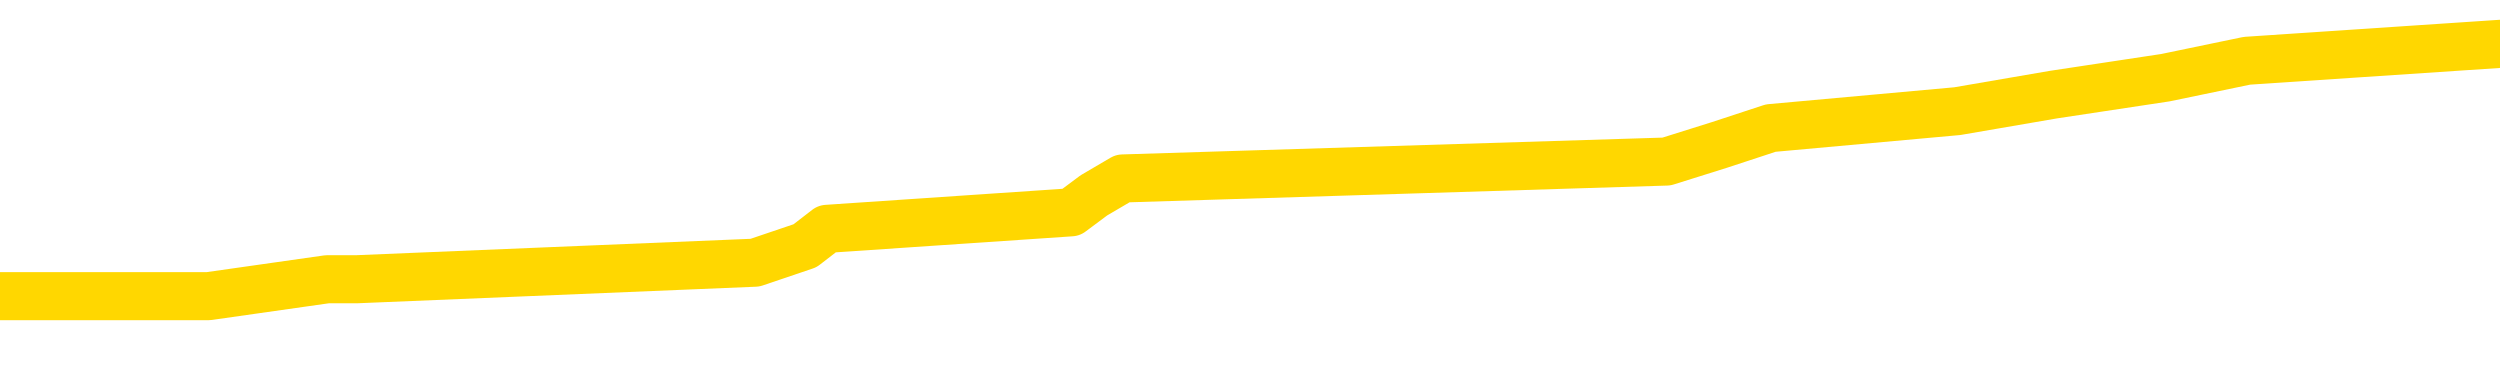 <svg xmlns="http://www.w3.org/2000/svg" version="1.1" viewBox="0 0 6500 1000">
	<path fill="none" stroke="gold" stroke-width="125" stroke-linecap="round" stroke-linejoin="round" d="M0 145001  L-1235035 145001 L-1234850 144957 L-1234360 144870 L-1234067 144826 L-1233755 144739 L-1233521 144695 L-1233468 144607 L-1233408 144520 L-1233255 144476 L-1233215 144389 L-1233082 144345 L-1232789 144302 L-1232249 144302 L-1231639 144258 L-1231591 144258 L-1230950 144214 L-1230917 144214 L-1230392 144214 L-1230259 144170 L-1229869 144083 L-1229541 143996 L-1229423 143908 L-1229212 143821 L-1228495 143821 L-1227925 143777 L-1227818 143777 L-1227644 143733 L-1227422 143646 L-1227021 143602 L-1226995 143515 L-1226067 143427 L-1225980 143340 L-1225897 143253 L-1225827 143165 L-1225530 143121 L-1225378 143034 L-1223488 143078 L-1223387 143078 L-1223125 143078 L-1222831 143121 L-1222690 143034 L-1222441 143034 L-1222405 142990 L-1222247 142947 L-1221783 142859 L-1221530 142815 L-1221318 142728 L-1221067 142684 L-1220718 142641 L-1219791 142553 L-1219697 142466 L-1219286 142422 L-1218115 142335 L-1216926 142291 L-1216834 142204 L-1216806 142116 L-1216540 142029 L-1216241 141941 L-1216113 141854 L-1216075 141767 L-1215261 141767 L-1214877 141810 L-1213816 141854 L-1213755 141854 L-1213490 142728 L-1213019 143559 L-1212826 144389 L-1212562 145219 L-1212226 145176 L-1212090 145132 L-1211635 145088 L-1210891 145045 L-1210874 145001 L-1210709 144913 L-1210640 144913 L-1210124 144870 L-1209096 144870 L-1208899 144826 L-1208411 144782 L-1208049 144739 L-1207640 144739 L-1207255 144782 L-1205551 144782 L-1205453 144782 L-1205381 144782 L-1205320 144782 L-1205136 144739 L-1204799 144739 L-1204159 144695 L-1204082 144651 L-1204020 144651 L-1203834 144607 L-1203754 144607 L-1203577 144564 L-1203558 144520 L-1203328 144520 L-1202940 144476 L-1202051 144476 L-1202012 144433 L-1201924 144389 L-1201896 144302 L-1200888 144258 L-1200738 144170 L-1200714 144127 L-1200581 144083 L-1200542 144039 L-1199283 143996 L-1199225 143996 L-1198686 143952 L-1198633 143952 L-1198586 143952 L-1198191 143908 L-1198052 143864 L-1197852 143821 L-1197705 143821 L-1197541 143821 L-1197264 143864 L-1196905 143864 L-1196353 143821 L-1195708 143777 L-1195449 143690 L-1195295 143646 L-1194894 143602 L-1194854 143559 L-1194734 143515 L-1194672 143559 L-1194658 143559 L-1194564 143559 L-1194271 143515 L-1194120 143340 L-1193789 143253 L-1193711 143165 L-1193636 143121 L-1193409 142990 L-1193343 142903 L-1193115 142815 L-1193062 142728 L-1192898 142684 L-1191892 142641 L-1191709 142597 L-1191158 142553 L-1190765 142466 L-1190367 142422 L-1189517 142335 L-1189439 142291 L-1188860 142247 L-1188418 142247 L-1188177 142204 L-1188020 142204 L-1187619 142116 L-1187599 142116 L-1187154 142072 L-1186748 142029 L-1186613 141941 L-1186437 141854 L-1186301 141767 L-1186051 141679 L-1185051 141635 L-1184969 141592 L-1184833 141548 L-1184795 141504 L-1183905 141461 L-1183689 141417 L-1183246 141373 L-1183128 141329 L-1183072 141286 L-1182395 141286 L-1182295 141242 L-1182266 141242 L-1180924 141198 L-1180519 141155 L-1180479 141111 L-1179551 141067 L-1179453 141024 L-1179320 140980 L-1178915 140936 L-1178889 140892 L-1178796 140849 L-1178580 140805 L-1178169 140718 L-1177015 140630 L-1176724 140543 L-1176695 140455 L-1176087 140412 L-1175837 140324 L-1175817 140281 L-1174888 140237 L-1174836 140149 L-1174714 140106 L-1174696 140018 L-1174541 139975 L-1174365 139887 L-1174229 139843 L-1174172 139800 L-1174064 139756 L-1173979 139712 L-1173746 139669 L-1173671 139625 L-1173362 139581 L-1173245 139538 L-1173075 139494 L-1172984 139450 L-1172881 139450 L-1172858 139406 L-1172781 139406 L-1172683 139319 L-1172316 139275 L-1172211 139232 L-1171708 139188 L-1171256 139144 L-1171218 139100 L-1171194 139057 L-1171153 139013 L-1171024 138969 L-1170923 138926 L-1170482 138882 L-1170200 138838 L-1169607 138795 L-1169477 138751 L-1169202 138663 L-1169050 138620 L-1168897 138576 L-1168812 138489 L-1168734 138445 L-1168548 138401 L-1168497 138401 L-1168470 138357 L-1168390 138314 L-1168367 138270 L-1168083 138183 L-1167480 138095 L-1166484 138052 L-1166186 138008 L-1165453 137964 L-1165208 137920 L-1165118 137877 L-1164541 137833 L-1163842 137789 L-1163090 137746 L-1162772 137702 L-1162389 137614 L-1162312 137571 L-1161677 137527 L-1161492 137483 L-1161404 137483 L-1161274 137483 L-1160962 137440 L-1160912 137396 L-1160770 137352 L-1160749 137309 L-1159781 137265 L-1159235 137221 L-1158757 137221 L-1158696 137221 L-1158372 137221 L-1158351 137177 L-1158289 137177 L-1158079 137134 L-1158002 137090 L-1157947 137046 L-1157925 137003 L-1157885 136959 L-1157870 136915 L-1157112 136871 L-1157096 136828 L-1156297 136784 L-1156144 136740 L-1155239 136697 L-1154733 136653 L-1154503 136565 L-1154462 136565 L-1154347 136522 L-1154170 136478 L-1153416 136522 L-1153281 136478 L-1153117 136434 L-1152799 136391 L-1152623 136303 L-1151601 136216 L-1151577 136128 L-1151326 136085 L-1151113 135997 L-1150479 135954 L-1150241 135866 L-1150209 135779 L-1150031 135691 L-1149950 135604 L-1149861 135560 L-1149796 135473 L-1149356 135385 L-1149333 135342 L-1148792 135298 L-1148536 135254 L-1148041 135211 L-1147164 135167 L-1147127 135123 L-1147074 135079 L-1147033 135036 L-1146916 134992 L-1146640 134948 L-1146432 134861 L-1146235 134774 L-1146212 134686 L-1146162 134599 L-1146122 134555 L-1146045 134511 L-1145447 134424 L-1145387 134380 L-1145283 134336 L-1145129 134293 L-1144497 134249 L-1143817 134205 L-1143514 134118 L-1143167 134074 L-1142969 134031 L-1142921 133943 L-1142601 133899 L-1141973 133856 L-1141826 133812 L-1141790 133768 L-1141732 133725 L-1141656 133637 L-1141414 133637 L-1141326 133593 L-1141232 133550 L-1140938 133506 L-1140804 133462 L-1140744 133419 L-1140707 133331 L-1140435 133331 L-1139429 133288 L-1139253 133244 L-1139202 133244 L-1138910 133200 L-1138717 133113 L-1138384 133069 L-1137878 133025 L-1137316 132938 L-1137301 132850 L-1137284 132807 L-1137184 132719 L-1137069 132632 L-1137030 132545 L-1136992 132501 L-1136927 132501 L-1136899 132457 L-1136760 132501 L-1136467 132501 L-1136417 132501 L-1136312 132501 L-1136047 132457 L-1135582 132413 L-1135438 132413 L-1135383 132326 L-1135326 132282 L-1135135 132239 L-1134770 132195 L-1134555 132195 L-1134361 132195 L-1134303 132195 L-1134244 132107 L-1134090 132064 L-1133820 132020 L-1133390 132239 L-1133375 132239 L-1133298 132195 L-1133234 132151 L-1133104 131845 L-1133081 131802 L-1132797 131758 L-1132749 131714 L-1132694 131670 L-1132232 131627 L-1132193 131627 L-1132152 131583 L-1131962 131539 L-1131482 131496 L-1130995 131452 L-1130978 131408 L-1130940 131364 L-1130684 131321 L-1130606 131233 L-1130377 131190 L-1130361 131102 L-1130066 131015 L-1129624 130971 L-1129177 130927 L-1128672 130884 L-1128518 130840 L-1128232 130796 L-1128192 130709 L-1127861 130665 L-1127639 130621 L-1127122 130534 L-1127046 130490 L-1126798 130403 L-1126604 130315 L-1126544 130272 L-1125767 130228 L-1125693 130228 L-1125463 130184 L-1125446 130184 L-1125384 130141 L-1125189 130097 L-1124725 130097 L-1124701 130053 L-1124571 130053 L-1123271 130053 L-1123254 130053 L-1123177 130010 L-1123083 130010 L-1122866 130010 L-1122714 129966 L-1122536 130010 L-1122482 130053 L-1122195 130097 L-1122155 130097 L-1121785 130097 L-1121345 130097 L-1121162 130097 L-1120841 130053 L-1120546 130053 L-1120100 129966 L-1120028 129922 L-1119566 129835 L-1119128 129791 L-1118946 129747 L-1117492 129660 L-1117360 129616 L-1116903 129529 L-1116677 129485 L-1116290 129398 L-1115774 129310 L-1114820 129223 L-1114025 129135 L-1113351 129092 L-1112925 129004 L-1112614 128961 L-1112384 128829 L-1111701 128698 L-1111688 128567 L-1111478 128392 L-1111456 128349 L-1111282 128261 L-1110332 128218 L-1110063 128130 L-1109248 128086 L-1108938 127999 L-1108900 127955 L-1108843 127868 L-1108226 127824 L-1107588 127737 L-1105962 127693 L-1105288 127649 L-1104646 127649 L-1104569 127649 L-1104512 127649 L-1104477 127649 L-1104448 127606 L-1104336 127518 L-1104319 127475 L-1104296 127431 L-1104142 127387 L-1104089 127300 L-1104011 127256 L-1103892 127212 L-1103794 127169 L-1103677 127125 L-1103407 127038 L-1103137 126994 L-1103120 126906 L-1102920 126863 L-1102773 126775 L-1102546 126732 L-1102412 126688 L-1102104 126644 L-1102044 126600 L-1101690 126513 L-1101342 126469 L-1101241 126426 L-1101177 126338 L-1101117 126295 L-1100732 126207 L-1100351 126163 L-1100247 126120 L-1099987 126076 L-1099716 125989 L-1099557 125945 L-1099524 125901 L-1099462 125857 L-1099321 125814 L-1099137 125770 L-1099092 125726 L-1098804 125726 L-1098788 125683 L-1098555 125683 L-1098494 125639 L-1098456 125639 L-1097876 125595 L-1097742 125552 L-1097719 125377 L-1097701 125071 L-1097683 124721 L-1097667 124371 L-1097643 124022 L-1097627 123760 L-1097605 123454 L-1097589 123148 L-1097565 122973 L-1097549 122798 L-1097527 122667 L-1097510 122579 L-1097461 122448 L-1097389 122317 L-1097354 122099 L-1097331 121924 L-1097295 121749 L-1097254 121574 L-1097217 121487 L-1097201 121312 L-1097177 121181 L-1097140 121093 L-1097123 120962 L-1097100 120875 L-1097082 120788 L-1097063 120700 L-1097047 120613 L-1097018 120482 L-1096992 120350 L-1096947 120307 L-1096930 120219 L-1096888 120176 L-1096840 120088 L-1096770 120001 L-1096754 119913 L-1096738 119826 L-1096676 119782 L-1096637 119739 L-1096598 119695 L-1096432 119651 L-1096367 119607 L-1096351 119564 L-1096306 119476 L-1096248 119433 L-1096035 119389 L-1096002 119345 L-1095960 119302 L-1095881 119258 L-1095344 119214 L-1095266 119170 L-1095162 119083 L-1095073 119039 L-1094897 118996 L-1094546 118952 L-1094390 118908 L-1093953 118864 L-1093796 118821 L-1093666 118777 L-1092962 118690 L-1092761 118646 L-1091800 118559 L-1091318 118515 L-1091219 118515 L-1091127 118471 L-1090882 118427 L-1090808 118384 L-1090366 118296 L-1090270 118253 L-1090254 118209 L-1090238 118165 L-1090214 118121 L-1089748 118078 L-1089531 118034 L-1089391 117990 L-1089097 117947 L-1089009 117903 L-1088967 117859 L-1088938 117815 L-1088765 117772 L-1088706 117728 L-1088630 117684 L-1088549 117641 L-1088479 117641 L-1088170 117597 L-1088085 117553 L-1087871 117510 L-1087836 117466 L-1087153 117422 L-1087054 117378 L-1086849 117335 L-1086802 117291 L-1086524 117247 L-1086462 117204 L-1086445 117116 L-1086367 117072 L-1086059 116985 L-1086034 116941 L-1085981 116854 L-1085958 116810 L-1085835 116767 L-1085700 116679 L-1085455 116635 L-1085330 116635 L-1084683 116592 L-1084667 116592 L-1084642 116592 L-1084462 116504 L-1084386 116461 L-1084294 116417 L-1083866 116373 L-1083450 116329 L-1083057 116242 L-1082979 116198 L-1082960 116155 L-1082596 116111 L-1082360 116067 L-1082132 116024 L-1081819 115980 L-1081741 115936 L-1081660 115849 L-1081482 115761 L-1081466 115718 L-1081201 115630 L-1081121 115586 L-1080891 115543 L-1080665 115499 L-1080349 115499 L-1080174 115455 L-1079813 115455 L-1079421 115412 L-1079352 115324 L-1079288 115281 L-1079147 115193 L-1079096 115149 L-1078994 115062 L-1078492 115018 L-1078295 114975 L-1078048 114931 L-1077863 114887 L-1077563 114843 L-1077487 114800 L-1077321 114712 L-1076437 114669 L-1076408 114581 L-1076285 114494 L-1075706 114450 L-1075628 114406 L-1074915 114406 L-1074603 114406 L-1074390 114406 L-1074373 114406 L-1073987 114406 L-1073462 114319 L-1073015 114275 L-1072686 114232 L-1072533 114188 L-1072207 114188 L-1072029 114144 L-1071947 114144 L-1071741 114057 L-1071566 114013 L-1070637 113969 L-1069747 113926 L-1069708 113882 L-1069480 113882 L-1069101 113838 L-1068313 113795 L-1068079 113751 L-1068003 113707 L-1067646 113663 L-1067074 113576 L-1066807 113532 L-1066421 113489 L-1066317 113489 L-1066147 113489 L-1065528 113489 L-1065317 113489 L-1065009 113489 L-1064956 113445 L-1064829 113401 L-1064776 113357 L-1064656 113314 L-1064320 113226 L-1063361 113183 L-1063230 113095 L-1063028 113052 L-1062397 113008 L-1062085 112964 L-1061671 112920 L-1061644 112877 L-1061499 112833 L-1061079 112789 L-1059746 112789 L-1059699 112746 L-1059571 112658 L-1059554 112614 L-1058976 112527 L-1058770 112483 L-1058740 112440 L-1058700 112396 L-1058642 112352 L-1058605 112309 L-1058526 112265 L-1058384 112221 L-1057929 112177 L-1057811 112134 L-1057526 112090 L-1057153 112046 L-1057057 112003 L-1056730 111959 L-1056375 111915 L-1056205 111871 L-1056158 111828 L-1056049 111784 L-1055960 111740 L-1055932 111697 L-1055856 111609 L-1055553 111565 L-1055519 111478 L-1055447 111434 L-1055079 111391 L-1054744 111347 L-1054663 111347 L-1054443 111303 L-1054272 111260 L-1054244 111216 L-1053747 111172 L-1053198 111085 L-1052317 111041 L-1052219 110954 L-1052142 110910 L-1051867 110866 L-1051620 110779 L-1051546 110735 L-1051484 110648 L-1051366 110604 L-1051323 110560 L-1051213 110517 L-1051136 110429 L-1050436 110385 L-1050190 110342 L-1050150 110298 L-1049994 110254 L-1049395 110254 L-1049168 110254 L-1049076 110254 L-1048601 110254 L-1048003 110167 L-1047484 110123 L-1047463 110079 L-1047317 110036 L-1046997 110036 L-1046455 110036 L-1046223 110036 L-1046053 110036 L-1045566 109992 L-1045339 109948 L-1045254 109905 L-1044908 109861 L-1044582 109861 L-1044059 109817 L-1043731 109774 L-1043131 109730 L-1042933 109642 L-1042881 109599 L-1042841 109555 L-1042559 109511 L-1041875 109424 L-1041565 109380 L-1041540 109293 L-1041349 109249 L-1041126 109205 L-1041040 109162 L-1040376 109074 L-1040352 109031 L-1040130 108943 L-1039800 108899 L-1039448 108812 L-1039243 108768 L-1039011 108681 L-1038753 108637 L-1038563 108550 L-1038516 108506 L-1038289 108462 L-1038254 108419 L-1038098 108375 L-1037884 108331 L-1037710 108288 L-1037619 108244 L-1037342 108200 L-1037098 108156 L-1036783 108113 L-1036357 108113 L-1036319 108113 L-1035836 108113 L-1035603 108113 L-1035391 108069 L-1035165 108025 L-1034615 108025 L-1034368 107982 L-1033534 107982 L-1033478 107938 L-1033456 107894 L-1033298 107850 L-1032837 107807 L-1032796 107763 L-1032456 107676 L-1032323 107632 L-1032100 107588 L-1031528 107545 L-1031056 107501 L-1030861 107457 L-1030669 107413 L-1030479 107370 L-1030377 107326 L-1030009 107282 L-1029963 107239 L-1029881 107195 L-1028588 107151 L-1028539 107107 L-1028271 107107 L-1028126 107107 L-1027575 107107 L-1027458 107064 L-1027377 107020 L-1027017 106976 L-1026794 106933 L-1026512 106889 L-1026183 106802 L-1025675 106758 L-1025563 106714 L-1025484 106670 L-1025320 106627 L-1025025 106627 L-1024557 106627 L-1024360 106670 L-1024309 106670 L-1023660 106627 L-1023538 106583 L-1023084 106583 L-1023048 106539 L-1022580 106496 L-1022469 106452 L-1022453 106408 L-1022237 106408 L-1022056 106364 L-1021524 106364 L-1020494 106364 L-1020295 106321 L-1019837 106277 L-1018888 106190 L-1018790 106146 L-1018436 106059 L-1018375 106015 L-1018361 105971 L-1018325 105927 L-1017956 105884 L-1017836 105840 L-1017594 105796 L-1017430 105753 L-1017243 105709 L-1017122 105665 L-1016051 105578 L-1015193 105534 L-1014981 105447 L-1014884 105403 L-1014710 105315 L-1014376 105272 L-1014304 105228 L-1014247 105184 L-1014071 105184 L-1013683 105141 L-1013447 105097 L-1013336 105053 L-1013219 105010 L-1012238 104966 L-1012213 104922 L-1011618 104835 L-1011586 104835 L-1011437 104791 L-1011153 104747 L-1010241 104747 L-1009295 104747 L-1009142 104704 L-1009039 104704 L-1008908 104660 L-1008765 104616 L-1008738 104572 L-1008624 104529 L-1008406 104485 L-1007724 104441 L-1007595 104398 L-1007292 104354 L-1007052 104267 L-1006719 104223 L-1006080 104179 L-1005738 104092 L-1005676 104048 L-1005521 104048 L-1004599 104048 L-1004129 104048 L-1004085 104048 L-1004072 104004 L-1004031 103961 L-1004009 103917 L-1003982 103873 L-1003838 103829 L-1003415 103786 L-1003080 103786 L-1002889 103742 L-1002461 103742 L-1002273 103698 L-1001884 103611 L-1001349 103567 L-1000977 103524 L-1000955 103524 L-1000705 103480 L-1000587 103436 L-1000511 103392 L-1000376 103349 L-1000336 103305 L-1000256 103261 L-999862 103218 L-999366 103174 L-999254 103086 L-999081 103043 L-998773 102999 L-998325 102955 L-998002 102912 L-997860 102824 L-997433 102737 L-997279 102649 L-997224 102562 L-996410 102518 L-996391 102475 L-996019 102431 L-995962 102431 L-994833 102387 L-994765 102387 L-994207 102343 L-994012 102300 L-993876 102256 L-993642 102212 L-993295 102169 L-993261 102081 L-993225 102038 L-993157 101950 L-992808 101906 L-992636 101863 L-992151 101819 L-992135 101775 L-991810 101732 L-991652 101688 L-990511 101600 L-990487 101557 L-990295 101469 L-990101 101426 L-989851 101382 L-989834 101338 L-988814 101295 L-988516 101251 L-988441 101207 L-988304 101120 L-988129 101076 L-987552 100989 L-987336 100945 L-987273 100901 L-987142 100857 L-987105 100770 L-986582 100726 L-986444 117947 L-986430 117947 L-986407 117947 L-986386 117947 L-986159 100683 L-985383 100683 L-985342 100683 L-984974 100683 L-984896 100639 L-984844 100595 L-984171 100552 L-983428 100508 L-983003 100508 L-982556 100464 L-981494 100420 L-981182 100333 L-980772 100333 L-980700 100289 L-980176 100289 L-980081 100289 L-980063 100289 L-979619 100246 L-979433 100158 L-978653 100071 L-977981 100027 L-977569 99896 L-977337 99809 L-977196 99765 L-977114 99677 L-977094 99634 L-977018 99634 L-976890 99590 L-976573 99634 L-976349 99634 L-976024 99590 L-975962 99590 L-975592 99590 L-975559 99590 L-975350 99590 L-974682 99590 L-974605 99590 L-974447 99503 L-974336 99503 L-974010 99459 L-973855 99415 L-973514 99415 L-973457 99328 L-973119 99240 L-972915 99197 L-972862 99109 L-971486 99065 L-971356 99022 L-970923 98978 L-970602 98934 L-969775 98847 L-969651 98803 L-968920 98716 L-968765 98628 L-968724 98585 L-968670 98541 L-968647 98497 L-968533 98454 L-968237 98410 L-967947 98366 L-967892 98322 L-967772 98279 L-967741 98235 L-967642 98191 L-967198 98191 L-967046 98148 L-966211 98148 L-965669 98104 L-965334 98104 L-965319 98060 L-965243 98017 L-965127 97973 L-964932 97929 L-964668 97885 L-963833 97842 L-963737 97798 L-963215 97754 L-963174 97711 L-963074 97667 L-962246 97667 L-962111 97623 L-961772 97623 L-961218 97579 L-960839 97536 L-960676 97492 L-960366 97448 L-959553 97405 L-959247 97361 L-958979 97361 L-958657 97361 L-958336 97405 L-958061 97405 L-957232 97317 L-957137 97274 L-957045 97142 L-956940 97011 L-956553 96880 L-956073 96793 L-956057 96749 L-955938 96705 L-955570 96618 L-955475 96574 L-954641 96487 L-954564 96443 L-954265 96399 L-954174 96356 L-953767 96268 L-953657 96181 L-952957 96137 L-952484 96093 L-952424 96050 L-952205 95962 L-951932 95919 L-951819 95875 L-950791 95831 L-950405 95788 L-950385 95744 L-950052 95700 L-949807 95656 L-949374 95613 L-949264 95569 L-949146 95525 L-948694 95438 L-948104 95394 L-947767 95350 L-945875 95307 L-945761 95219 L-945549 95176 L-944231 95132 L-944124 85298 L-944058 75595 L-944022 66635 L-943960 66635 L-943461 76382 L-942786 85997 L-942764 94870 L-942493 94782 L-941525 94782 L-940836 94739 L-940674 94695 L-940133 94651 L-940044 94607 L-939024 94564 L-938077 94476 L-937711 94520 L-937608 94564 L-937020 94564 L-936961 94564 L-936860 94520 L-936420 94433 L-936312 94389 L-935871 94345 L-934871 94214 L-934614 94083 L-934512 93952 L-934381 93864 L-934015 93777 L-933434 93690 L-933403 93646 L-933087 93602 L-931104 93559 L-930989 93515 L-930921 93515 L-930562 93471 L-928944 93427 L-928766 93427 L-928622 93427 L-927799 93471 L-927747 93515 L-927692 93515 L-927258 93515 L-926278 93559 L-926204 93559 L-925119 93515 L-924906 93515 L-924190 93427 L-923801 93384 L-923583 93296 L-923263 93209 L-922769 93121 L-922642 93078 L-922413 92990 L-922180 92903 L-922121 92859 L-921832 92815 L-921560 92728 L-920530 92684 L-918865 92641 L-918445 92597 L-918308 92553 L-918152 92553 L-917847 92510 L-917619 92422 L-917460 92378 L-917301 92291 L-917132 92204 L-917084 92160 L-917031 92116 L-917009 92116 L-916623 92072 L-916374 92072 L-916103 92072 L-915942 92072 L-915853 92072 L-914194 92072 L-914029 92116 L-913649 92072 L-913189 92072 L-912579 91985 L-911486 91941 L-911055 91898 L-911024 91854 L-910961 91810 L-910944 91767 L-909240 91723 L-909198 91679 L-908732 91635 L-908545 91592 L-908513 91504 L-907917 91461 L-907868 91417 L-907545 91373 L-907494 91329 L-907284 91286 L-907266 91242 L-906999 91155 L-906947 91111 L-906478 91067 L-905967 90980 L-905889 90980 L-905595 90936 L-905578 90892 L-905539 90849 L-905468 90805 L-905311 90761 L-904365 90761 L-904309 90761 L-903788 90761 L-903595 90718 L-903494 90718 L-903268 90674 L-902759 90674 L-902371 91854 L-902301 91854 L-901953 91810 L-901596 91767 L-900467 90499 L-900415 90412 L-900189 90368 L-900155 90324 L-900030 90237 L-899932 90237 L-899667 90237 L-898927 90281 L-898348 90281 L-898055 90281 L-897349 90281 L-897170 90237 L-897147 90237 L-896511 90193 L-896200 90149 L-895803 90149 L-895774 90106 L-895753 90062 L-895599 90018 L-894914 90018 L-894897 90018 L-894557 90018 L-894285 89975 L-894248 89931 L-894191 89843 L-894169 89800 L-894098 89756 L-893766 89712 L-893659 89669 L-893631 89581 L-893433 89538 L-893280 89494 L-892412 89450 L-891849 89363 L-891833 89363 L-891732 89319 L-891630 89363 L-891483 89363 L-891405 89363 L-891367 89319 L-891312 89275 L-891238 89232 L-891093 89188 L-890612 89188 L-890207 89144 L-889341 89188 L-889321 89188 L-889063 89188 L-888987 89188 L-888958 89144 L-888947 89057 L-888930 89013 L-888637 88969 L-888598 88926 L-888526 88882 L-888452 88838 L-888247 88795 L-888087 88663 L-887786 88532 L-887708 88357 L-887691 88226 L-887475 88139 L-887244 88139 L-887134 88183 L-886764 88226 L-886606 88226 L-886374 88226 L-886206 88226 L-886061 88183 L-885929 88139 L-884653 88052 L-884249 87964 L-884189 87920 L-884072 87833 L-883647 87789 L-883631 87702 L-883569 87658 L-883296 87571 L-883184 87527 L-882901 87440 L-882624 87396 L-882199 87309 L-882177 87265 L-882098 87221 L-881973 87177 L-881386 87134 L-880995 87090 L-880659 87046 L-880070 87003 L-879968 87003 L-879798 86959 L-879661 86959 L-878834 86915 L-877648 86871 L-877612 86828 L-877557 86828 L-877336 86784 L-877131 86784 L-876977 86784 L-876720 86740 L-876643 86697 L-876101 86653 L-876064 86609 L-875816 86565 L-875428 86522 L-874602 86478 L-874244 86434 L-873934 86434 L-873676 86391 L-873452 86347 L-873046 86303 L-872929 86260 L-872746 86216 L-872693 86216 L-872504 86172 L-872334 86128 L-872305 86085 L-872024 86041 L-871714 85997 L-871576 85954 L-871266 85910 L-871072 85910 L-871057 85866 L-870338 85866 L-870204 85779 L-869906 85735 L-869816 85691 L-869215 85691 L-869177 85648 L-869098 85604 L-868478 85560 L-868327 85473 L-868286 85429 L-867975 85385 L-867784 85342 L-867591 85254 L-867535 85167 L-867226 85123 L-867174 85079 L-867119 85123 L-867094 85123 L-866969 85123 L-866158 85079 L-866082 85036 L-865541 84992 L-865272 84948 L-864613 84905 L-863705 84861 L-863464 84817 L-862932 84774 L-862715 84730 L-861607 84774 L-861557 84774 L-860781 84774 L-860233 84730 L-860122 84686 L-859970 84599 L-859914 84555 L-859749 84511 L-859372 84468 L-858924 84424 L-858869 84380 L-858715 84336 L-858035 84293 L-857815 84249 L-857297 84205 L-856448 84118 L-856432 84074 L-854641 84031 L-854087 83987 L-853969 83943 L-852964 83899 L-852927 83856 L-852694 83856 L-852602 83856 L-852562 83856 L-852230 83812 L-851878 83768 L-851613 83681 L-851326 83637 L-851015 83550 L-850761 83462 L-850667 83419 L-850177 83375 L-849970 83331 L-849404 83288 L-849290 83331 L-848939 83288 L-848888 83288 L-848847 83288 L-848244 83200 L-847510 83113 L-846929 83025 L-846693 82938 L-846153 82807 L-846000 82719 L-845499 82676 L-845289 82588 L-845266 82588 L-845207 82545 L-844245 82545 L-844067 82501 L-843625 82457 L-843601 82370 L-843446 82326 L-843364 82326 L-843214 82370 L-842567 82370 L-842517 82326 L-841397 82282 L-840413 82239 L-840352 82195 L-839631 82151 L-838766 82107 L-838387 82064 L-838169 82064 L-837409 82020 L-837357 81976 L-837048 81889 L-836197 81889 L-836003 81845 L-835827 81802 L-835602 81802 L-835476 81758 L-835284 81758 L-835051 81714 L-834881 81758 L-834595 81714 L-834316 81714 L-834233 81670 L-834062 81627 L-834046 81539 L-833891 81496 L-833852 81452 L-833077 81408 L-833000 81408 L-832768 81321 L-832341 81277 L-831996 81233 L-831413 81190 L-831144 81190 L-830885 81190 L-830755 81102 L-830739 81059 L-830625 81015 L-830602 80971 L-830368 80927 L-830331 80884 L-829015 80884 L-828960 80840 L-828281 80753 L-827708 80753 L-827583 80753 L-827430 80753 L-827353 80753 L-827041 80665 L-826768 80621 L-826679 80534 L-826577 80534 L-825649 80490 L-825573 80490 L-825209 80490 L-825184 80447 L-825148 80403 L-824372 80315 L-824280 80272 L-824140 80228 L-823739 80184 L-823477 80184 L-823234 80228 L-823019 80184 L-822939 80184 L-822863 80184 L-822786 80184 L-822599 80228 L-822533 80228 L-822283 80228 L-822228 80184 L-822091 80141 L-822011 80053 L-821898 80010 L-821674 79966 L-821510 79922 L-821469 79878 L-821300 79835 L-820929 79791 L-820914 79747 L-820798 79704 L-820077 79660 L-820041 79616 L-819908 79616 L-819560 79572 L-819149 79572 L-819113 79572 L-819035 79529 L-818996 79485 L-818632 79441 L-818427 79398 L-818412 79354 L-818067 79310 L-817718 79310 L-817393 79310 L-817291 79267 L-817138 79267 L-816944 79223 L-816712 79223 L-816620 79223 L-816464 79223 L-816387 79223 L-816346 79179 L-816233 79135 L-816209 79092 L-815959 79092 L-815820 79004 L-815242 78873 L-814414 78786 L-813926 78698 L-813805 78655 L-813766 78611 L-813753 78567 L-813601 78480 L-813500 78392 L-813267 78349 L-812877 78261 L-812573 78218 L-812557 78174 L-812386 78130 L-812148 78043 L-811551 78043 L-810947 77999 L-810908 77999 L-810867 77999 L-810714 77955 L-810661 77912 L-810598 77868 L-810530 77824 L-810476 77737 L-810451 77693 L-810404 77649 L-810309 77562 L-810172 77518 L-810019 77475 L-809887 77431 L-809846 77431 L-809810 77387 L-809748 77343 L-809475 77256 L-809161 77212 L-809120 77125 L-809035 77081 L-808857 77038 L-808620 76994 L-808262 76950 L-808232 76906 L-807663 76863 L-807540 76819 L-807304 76775 L-807281 76775 L-807000 76732 L-806715 76732 L-806459 76732 L-805887 76688 L-805591 76644 L-805515 76600 L-804816 76557 L-804738 76513 L-804703 76469 L-804677 76426 L-804625 76338 L-804431 76295 L-804291 76207 L-804255 76163 L-804215 76120 L-803619 76076 L-803387 76032 L-803104 76338 L-803049 76600 L-802975 76906 L-802897 77169 L-802661 77081 L-802417 77038 L-802282 76994 L-802175 76950 L-802095 76906 L-801708 76819 L-801581 76775 L-801429 76732 L-801391 76688 L-801245 76644 L-801023 76600 L-800850 76557 L-800781 76513 L-799959 76426 L-799943 76426 L-799648 76382 L-798861 76338 L-798551 76338 L-798405 76295 L-798176 76251 L-797976 76163 L-797039 76120 L-797002 76076 L-796979 76032 L-796939 75945 L-796670 75901 L-796073 75857 L-796010 75814 L-795974 75770 L-795957 75726 L-795262 75726 L-795061 75726 L-795029 75726 L-794696 75726 L-794588 75683 L-793963 75595 L-793459 75552 L-793422 75464 L-792980 75464 L-792883 75420 L-792725 75420 L-792411 75420 L-792399 75420 L-791959 75464 L-791477 75508 L-791348 75508 L-791028 75508 L-790959 75464 L-790655 75464 L-790479 75420 L-790286 75377 L-790043 75289 L-789845 75202 L-789820 75114 L-789242 75071 L-789172 75027 L-788762 74983 L-788708 74940 L-788661 74896 L-788298 74852 L-788151 74809 L-787946 74765 L-787850 74765 L-787695 74721 L-787633 74677 L-787485 74590 L-787385 74546 L-786828 74546 L-786806 74634 L-786634 74677 L-786092 74721 L-786031 74721 L-785977 74634 L-785948 74546 L-785877 74503 L-785861 74415 L-785797 74371 L-785761 74284 L-785606 74240 L-785280 74197 L-784714 74153 L-784700 74109 L-784638 74022 L-784536 73934 L-784490 73934 L-784247 73891 L-783825 73891 L-783671 73891 L-781929 73803 L-781387 73760 L-780444 73716 L-780035 73672 L-779493 73585 L-779297 73541 L-779128 73497 L-778833 73454 L-778718 73410 L-778703 73410 L-778548 73366 L-778408 73322 L-778331 73235 L-778200 73235 L-777852 73235 L-777481 73279 L-776883 73279 L-776707 73279 L-776551 73235 L-776282 73191 L-776131 73191 L-775840 73322 L-775816 73410 L-775733 73497 L-775505 73585 L-774806 73541 L-774679 73497 L-774248 73454 L-774154 73410 L-772949 73410 L-772900 73366 L-772606 73366 L-772203 73322 L-771927 73235 L-771908 73191 L-771790 73148 L-771714 73104 L-771532 73060 L-771052 73017 L-770601 72929 L-770191 72885 L-770160 72842 L-769742 72798 L-769628 72798 L-769510 72798 L-769495 72798 L-769300 72754 L-769279 72667 L-769047 72623 L-768603 72579 L-768284 72492 L-767819 72492 L-767654 72448 L-767499 72405 L-767343 72405 L-766890 72405 L-766571 72405 L-766516 72448 L-766145 72448 L-766107 72492 L-765780 72492 L-765664 72448 L-765565 72405 L-765239 72317 L-764852 72274 L-764591 72230 L-764233 72142 L-763976 72099 L-761806 72055 L-761757 72011 L-761734 71968 L-761323 71968 L-761261 71968 L-761191 72011 L-760960 72011 L-760649 71968 L-760346 71880 L-760302 71836 L-759994 71793 L-759861 71749 L-759644 71705 L-758932 71662 L-758777 71662 L-758639 71618 L-758490 71618 L-758469 71618 L-758275 71574 L-758249 71531 L-758158 71487 L-758136 71443 L-758120 71399 L-758020 71356 L-757091 71312 L-756633 71312 L-755541 71225 L-755119 71225 L-754715 71181 L-754676 71137 L-754422 71093 L-753648 71006 L-753632 70962 L-753607 70919 L-753414 70875 L-752678 70831 L-752409 70788 L-752368 70744 L-751969 70656 L-751944 70613 L-751155 70569 L-750475 70525 L-749104 70482 L-748834 70438 L-748785 70394 L-748248 70307 L-748215 70263 L-748113 70176 L-747789 70132 L-747710 70088 L-747441 70088 L-746528 70045 L-746390 70045 L-746141 69957 L-745595 69957 L-745173 69913 L-744980 69870 L-744965 69870 L-744827 69782 L-744733 69739 L-744606 69695 L-744346 69651 L-744321 69564 L-744230 69520 L-743920 69476 L-743859 69433 L-743742 69433 L-743393 69433 L-742582 69433 L-742351 69345 L-741522 69345 L-741289 69258 L-741073 69214 L-740554 69214 L-739916 69170 L-739500 69127 L-739178 69083 L-738697 69039 L-738271 69039 L-738210 68996 L-737862 68996 L-737821 68952 L-737807 68908 L-737708 68821 L-737662 68821 L-737177 68777 L-736376 68777 L-736041 68777 L-734960 68733 L-734480 68690 L-734457 68646 L-734317 68602 L-733761 68559 L-733064 68515 L-732755 68471 L-732534 68427 L-732429 68384 L-732326 68296 L-731655 68253 L-731561 68209 L-731539 68209 L-731462 68165 L-731284 68165 L-731112 68165 L-730931 68121 L-730918 68078 L-730842 68034 L-730677 67990 L-730162 67947 L-730146 67903 L-730006 67903 L-729643 67859 L-729619 67859 L-729489 67815 L-729464 67772 L-729102 67728 L-728576 67641 L-728483 67597 L-728267 67510 L-728174 67466 L-728149 67422 L-727685 67378 L-727608 67378 L-727206 67335 L-726755 67335 L-725503 67291 L-725465 67247 L-725033 67204 L-725000 67160 L-724281 67116 L-724105 67072 L-723969 67029 L-723663 66985 L-723608 66941 L-723583 66854 L-723567 66767 L-723392 66723 L-723203 66679 L-722695 66679 L-722321 66329 L-721983 65936 L-721944 65586 L-721225 65281 L-721132 65237 L-721093 65193 L-720551 65193 L-720528 65149 L-720126 65106 L-719700 65062 L-719429 65062 L-719249 65018 L-719004 64931 L-718980 64887 L-718924 64800 L-718307 64756 L-717804 64712 L-717417 64712 L-716798 64756 L-716582 64756 L-716427 64800 L-715135 64712 L-715035 64669 L-714593 64581 L-714262 64538 L-713961 64450 L-713719 64406 L-712984 64319 L-712405 64275 L-711575 64232 L-711475 64188 L-710917 64144 L-710779 64100 L-709138 64057 L-709077 64057 L-708983 64057 L-708016 64057 L-707838 64013 L-707551 64013 L-707333 64013 L-707255 63969 L-706984 63969 L-706869 63926 L-706716 63882 L-706405 63838 L-706327 63795 L-706236 63795 L-706159 63751 L-706042 63751 L-705863 63707 L-705771 63663 L-705733 63620 L-705230 63620 L-705011 63576 L-704882 63576 L-704727 63532 L-704672 63489 L-704548 63489 L-704163 63445 L-703654 63401 L-703582 63357 L-703102 63314 L-703025 63270 L-702924 63270 L-702691 63226 L-702226 63226 L-701996 63226 L-701980 63226 L-701748 63226 L-701593 63226 L-701531 63226 L-701338 63183 L-701068 63095 L-700316 63052 L-699363 63052 L-699327 63008 L-699102 63008 L-698662 63008 L-698381 62920 L-698033 62877 L-696964 62833 L-696036 62833 L-695905 62833 L-695859 62833 L-695789 62789 L-695635 62789 L-695557 62702 L-695384 62614 L-694949 62527 L-694745 62483 L-694684 62396 L-694102 62352 L-693948 62265 L-693832 62221 L-693792 62177 L-693622 62134 L-693485 62090 L-693274 62003 L-693197 61959 L-693174 61915 L-692965 61828 L-692555 61784 L-692531 61740 L-692307 61697 L-692162 61653 L-692127 61609 L-692114 61565 L-692091 61522 L-691858 61478 L-691673 61434 L-691455 61391 L-691430 61347 L-690741 61303 L-690637 61260 L-690602 61216 L-690581 61172 L-690387 61128 L-690334 61085 L-690217 60997 L-690135 60997 L-690024 60954 L-689710 60910 L-689250 60866 L-688995 60822 L-688761 60735 L-688631 60691 L-688279 60648 L-688220 60604 L-688067 60560 L-687495 60473 L-687408 60429 L-687255 60342 L-686959 60254 L-686589 60167 L-686286 60079 L-686209 60036 L-685804 59992 L-685636 59992 L-685492 59992 L-684952 59992 L-684892 59992 L-684876 59905 L-684710 59861 L-684504 59817 L-684429 59817 L-684336 59774 L-683926 59730 L-683911 59686 L-683887 59686 L-683694 59642 L-683618 60036 L-683447 60429 L-683385 60779 L-683369 61172 L-682855 61128 L-682633 61085 L-682015 60997 L-681761 60954 L-681567 60910 L-681528 60866 L-681454 60866 L-681389 60866 L-680739 60866 L-680700 60910 L-680526 60910 L-680460 60910 L-679786 60910 L-679397 60822 L-679135 60779 L-678897 60735 L-678819 60648 L-678804 60560 L-678602 60517 L-678231 60429 L-678005 60385 L-677370 60342 L-677350 60342 L-676963 60298 L-676869 60298 L-676811 60254 L-676535 60211 L-676226 60211 L-676148 60167 L-675297 60211 L-674955 60429 L-674518 60691 L-674084 60910 L-673589 61128 L-673439 61085 L-673171 61128 L-671933 61172 L-671876 61260 L-670112 61303 L-669922 61260 L-668912 61216 L-668761 61172 L-668385 61260 L-668064 61347 L-667459 61434 L-667389 61522 L-667212 61478 L-666384 61434 L-666245 61391 L-665858 61347 L-665674 61303 L-665630 61260 L-665510 61216 L-665300 61172 L-664853 61085 L-664505 61041 L-664372 60997 L-663964 60954 L-663613 60954 L-663328 60910 L-663135 60866 L-662980 60866 L-662816 60822 L-662748 60779 L-662648 60779 L-662414 60735 L-662298 60735 L-662245 60691 L-661703 60691 L-661239 60648 L-660057 60648 L-659923 60648 L-659899 60648 L-659846 60648 L-659178 60648 L-658143 60560 L-657950 60517 L-657770 60473 L-657618 60473 L-657578 60429 L-657563 60429 L-657501 60385 L-657176 60342 L-656016 60298 L-655822 60254 L-655645 60211 L-654531 60167 L-653671 60123 L-653565 60123 L-653091 60079 L-652899 60079 L-650577 60036 L-650499 59992 L-650378 59905 L-650344 59861 L-650306 59774 L-650212 59642 L-649996 59555 L-649415 59468 L-649029 59424 L-648256 59380 L-648178 59336 L-647481 59336 L-646939 59336 L-646898 59293 L-646768 59293 L-646304 59249 L-646265 59205 L-646131 59162 L-645763 59118 L-645733 59074 L-645583 59074 L-645182 59031 L-643358 59074 L-642551 59031 L-641833 59031 L-641816 59031 L-641502 58943 L-640941 58899 L-640439 58856 L-639920 58812 L-639899 58768 L-638155 58725 L-637986 58681 L-637790 58637 L-636896 58593 L-636378 58506 L-636167 58462 L-635909 58419 L-635200 58375 L-634250 58331 L-633591 58288 L-633552 58200 L-633266 58156 L-633183 58113 L-633088 58113 L-632956 58069 L-632879 58069 L-632144 58069 L-631806 58025 L-631757 58069 L-631501 58069 L-631215 58025 L-630789 58025 L-630209 57982 L-629950 57982 L-629799 57938 L-629551 57938 L-629513 57938 L-628716 57894 L-628678 57850 L-628501 57850 L-628092 57763 L-627863 57763 L-627787 57763 L-627656 57763 L-627539 57719 L-627191 57676 L-627128 57632 L-626975 57588 L-626235 57545 L-626123 57501 L-625953 57457 L-625914 57413 L-625619 57413 L-625218 57413 L-625042 57413 L-624947 57413 L-624638 57370 L-623836 57326 L-623378 57239 L-622858 57195 L-622369 57151 L-621674 57107 L-620627 57064 L-620358 57064 L-620304 57020 L-620144 57020 L-619892 57020 L-619646 56976 L-619567 56933 L-619353 56845 L-619041 56802 L-618578 56714 L-618563 56670 L-618267 56670 L-618254 56627 L-617263 56583 L-616590 56539 L-616255 56452 L-615639 56452 L-615502 56408 L-614863 56364 L-614733 56321 L-613782 56233 L-613683 56146 L-613123 56102 L-612714 56102 L-612286 56102 L-612195 56059 L-611360 56059 L-610997 56059 L-610957 56102 L-610825 56146 L-610648 56146 L-610432 56146 L-610378 56102 L-610221 56015 L-609968 55971 L-608868 55927 L-608790 55884 L-608571 55840 L-608440 55753 L-608404 55709 L-608210 55665 L-608111 55621 L-607627 55578 L-607343 55534 L-607183 55490 L-607088 55403 L-606816 55359 L-606546 55315 L-606530 55141 L-606392 55010 L-606254 54878 L-605927 54704 L-605618 54616 L-605577 54572 L-605501 54485 L-605386 54441 L-604536 54354 L-604209 54310 L-603878 54267 L-603745 54267 L-603529 54267 L-603513 54267 L-602832 54267 L-602739 54179 L-602715 54135 L-602700 54048 L-602661 54004 L-602249 53917 L-601980 53873 L-601940 53829 L-601572 53829 L-601362 53786 L-600279 53786 L-600263 53742 L-600234 53698 L-600214 53698 L-599837 53611 L-599582 53567 L-599334 53480 L-599195 53392 L-599063 53349 L-598731 53305 L-598638 53261 L-598577 53218 L-598019 53174 L-597957 53130 L-597802 53086 L-597607 53043 L-597415 52999 L-597400 52955 L-597361 52912 L-597322 52868 L-597051 52824 L-596928 52781 L-596896 52737 L-596796 52737 L-596641 52737 L-596500 52737 L-596215 52693 L-595890 52693 L-595194 52649 L-595171 52649 L-594662 52649 L-593816 52649 L-593453 52606 L-593298 52562 L-592694 52562 L-592524 52562 L-592464 52562 L-592408 52518 L-591353 52475 L-591334 52475 L-590429 52475 L-590407 52475 L-590240 52431 L-589998 52431 L-589948 52387 L-589893 52300 L-589756 52256 L-589716 52212 L-588788 52169 L-588733 52169 L-588611 52169 L-588539 52169 L-588423 52169 L-588245 52212 L-587262 52169 L-587123 52169 L-587005 52081 L-586711 51994 L-586464 51950 L-586427 51906 L-586372 51950 L-586351 51950 L-586218 51950 L-586139 51950 L-586001 51906 L-585378 51906 L-585212 51863 L-584747 51863 L-584571 51775 L-584554 51732 L-584494 51688 L-584377 51644 L-583895 51600 L-583199 51557 L-582826 51513 L-582657 51469 L-581691 51426 L-581536 51382 L-581358 51382 L-581266 51338 L-581010 51338 L-580840 51338 L-580193 51295 L-580182 51295 L-579602 51251 L-579464 51251 L-579408 51163 L-578673 51120 L-578635 51076 L-578557 51076 L-577915 51032 L-577141 51032 L-577048 50989 L-576999 50989 L-576984 50945 L-576948 50945 L-576932 50857 L-576869 50814 L-576853 50770 L-576833 50770 L-576678 50726 L-576639 50683 L-576623 50639 L-576584 50595 L-576444 50552 L-576368 50508 L-576003 50464 L-575655 50420 L-574882 50377 L-574279 50333 L-574083 50289 L-573853 50289 L-573715 50246 L-573077 50246 L-572788 50202 L-572766 50202 L-572306 50158 L-572073 50158 L-572018 50114 L-571980 50071 L-571477 50027 L-570927 49983 L-570139 49940 L-569016 49940 L-568121 49896 L-568033 49896 L-567734 49852 L-567662 49809 L-567546 49765 L-566370 49721 L-566022 49677 L-565999 49634 L-565480 49590 L-565333 49546 L-565225 49503 L-565016 49459 L-564861 49415 L-564838 49371 L-564644 49328 L-564568 49284 L-564424 49240 L-563623 49197 L-563477 49153 L-563197 49109 L-563020 49065 L-562710 49022 L-561898 48978 L-560970 48978 L-559378 48934 L-559135 48891 L-558494 48847 L-558298 48803 L-558220 48760 L-557703 48716 L-557471 48716 L-557448 48672 L-557316 48672 L-556977 48628 L-556966 48585 L-556750 48541 L-556713 48497 L-556171 48454 L-555642 48366 L-555574 48322 L-555281 48279 L-554734 48191 L-554698 48148 L-554646 48104 L-554546 48017 L-554314 48017 L-553734 48017 L-553636 48060 L-553562 48060 L-553230 48017 L-552480 47973 L-552441 47929 L-551761 47929 L-551606 47929 L-551280 47885 L-551064 47842 L-550833 47842 L-550536 47798 L-550290 47754 L-549939 47711 L-549886 47667 L-549127 47623 L-548433 47536 L-548083 47448 L-547619 47405 L-546986 47361 L-546577 47317 L-546499 47361 L-546073 47361 L-545430 47317 L-545261 47317 L-544519 47274 L-544332 47230 L-544037 47186 L-543465 47142 L-543439 47099 L-542420 47099 L-541933 47055 L-541840 47055 L-541779 47011 L-541491 46968 L-541205 46924 L-541143 46880 L-540963 46880 L-540252 46836 L-540076 46793 L-539878 46749 L-539726 46705 L-539635 46662 L-539573 46618 L-539031 46618 L-538720 46574 L-538629 46487 L-538551 46399 L-537984 46356 L-537893 46356 L-537638 46268 L-537312 46181 L-537274 46050 L-537120 45919 L-536888 45875 L-536566 45831 L-535433 45788 L-535234 45744 L-534708 45700 L-534464 45700 L-534218 45656 L-534138 45613 L-534118 45525 L-534041 45482 L-533986 45394 L-533908 45350 L-533869 45307 L-533691 45219 L-533654 45176 L-533422 45132 L-532184 45088 L-531857 45045 L-531818 44957 L-531036 44913 L-530889 44870 L-529898 44826 L-529691 44826 L-529265 44826 L-529138 44826 L-528734 44870 L-528646 44826 L-527989 44782 L-527282 44739 L-526673 44695 L-526480 44651 L-526247 44564 L-525629 44520 L-525333 44433 L-524893 44389 L-524739 44345 L-524584 44302 L-523828 44214 L-523477 44170 L-523075 44170 L-523037 44127 L-522030 44127 L-521711 44127 L-521464 44083 L-520764 43996 L-520690 43952 L-520378 43908 L-519298 43864 L-519107 43821 L-518873 43821 L-518678 43777 L-518178 43733 L-517424 43733 L-517310 43733 L-517110 43733 L-517069 43690 L-516976 43646 L-516663 43602 L-516575 43559 L-516459 43515 L-516141 43515 L-516072 43471 L-516047 43427 L-515685 43384 L-515647 43340 L-515430 43296 L-514927 43340 L-514324 43384 L-514113 43471 L-513960 43515 L-513922 43515 L-513878 43427 L-513843 43384 L-513711 43340 L-513301 43296 L-512931 43253 L-512877 43209 L-512861 43165 L-512782 43121 L-512372 43078 L-512219 43034 L-512203 42947 L-512164 42903 L-511985 42815 L-511909 42772 L-511678 42728 L-510888 42684 L-510810 42684 L-510075 42597 L-509920 42553 L-509680 42466 L-509618 42378 L-509533 42335 L-509510 42247 L-509392 42160 L-509378 42072 L-509316 41985 L-509279 41941 L-509184 41898 L-509162 41898 L-509046 41854 L-508813 41810 L-508643 41723 L-507823 41723 L-507422 41679 L-507267 41679 L-506762 41679 L-506648 41679 L-506051 41679 L-505677 41635 L-505625 41635 L-505431 41592 L-504735 41592 L-504697 41548 L-504552 41548 L-504327 41504 L-504065 41461 L-503691 41417 L-503265 41373 L-503136 41329 L-503116 41242 L-502623 41242 L-501926 41198 L-501695 41242 L-501541 41242 L-500573 41242 L-500348 41286 L-500070 41286 L-500054 41242 L-499528 41198 L-498999 41155 L-498851 41111 L-498832 41067 L-498290 41024 L-497980 40980 L-497862 40892 L-497671 40805 L-497534 40718 L-497207 40674 L-497090 40630 L-496781 40630 L-496355 40586 L-496299 40586 L-496066 40630 L-495970 40630 L-495837 40630 L-495540 40630 L-495426 40586 L-495062 40543 L-494749 40543 L-494266 40499 L-494096 40455 L-493848 40412 L-493632 40368 L-493106 40324 L-492919 40237 L-492564 40193 L-491929 40149 L-491774 40062 L-491034 40018 L-490614 39975 L-490434 39931 L-490358 39931 L-490227 39887 L-489933 39843 L-489892 39800 L-489662 39800 L-489469 39756 L-489214 39756 L-488788 39712 L-488679 39669 L-488060 39669 L-487879 39669 L-486667 39669 L-486020 39712 L-485869 39712 L-485832 39712 L-485700 39712 L-485599 39669 L-485583 39625 L-485501 39581 L-485290 39538 L-485173 39494 L-484810 39450 L-484438 39406 L-483742 39363 L-483340 39319 L-483235 39275 L-483217 39232 L-482272 39188 L-482077 39100 L-481925 39057 L-481869 38969 L-481113 38969 L-481096 39057 L-480607 39100 L-480477 39188 L-480284 39188 L-479394 39144 L-479354 39100 L-479316 39057 L-479239 39013 L-479200 39013 L-479123 38969 L-479039 38926 L-478775 38882 L-478542 38838 L-478480 38795 L-478000 38751 L-477663 38751 L-477552 38707 L-477359 38663 L-477182 38620 L-477123 38620 L-477087 38576 L-476817 38532 L-476119 38445 L-476066 38357 L-475772 38270 L-475370 38183 L-474806 38139 L-473933 38095 L-473628 38052 L-473590 38008 L-473467 37964 L-472869 37920 L-472739 37877 L-472539 37833 L-472501 37789 L-471888 37746 L-471709 37702 L-471694 37614 L-471476 37571 L-471398 37483 L-471091 37483 L-470959 37440 L-470727 37440 L-470392 37440 L-470301 37396 L-470200 37352 L-470163 37309 L-469619 37309 L-469427 37265 L-468886 37221 L-468460 37177 L-468328 37177 L-468267 37177 L-468035 37177 L-468019 37177 L-467531 37221 L-467450 37221 L-467432 37221 L-466040 37265 L-465904 37265 L-465790 37221 L-465156 37177 L-465016 37134 L-464898 37090 L-464744 37003 L-464707 36959 L-464629 36915 L-464575 36959 L-463583 36959 L-463546 36915 L-463413 36915 L-463353 36828 L-463254 36784 L-462964 36740 L-462950 36697 L-462640 36697 L-462540 36740 L-462075 36697 L-462021 41329 L-461879 45919 L-461751 50552 L-461519 55184 L-460950 55141 L-460861 55097 L-460838 55097 L-460551 55053 L-459869 55010 L-459792 54966 L-459755 54922 L-459739 54878 L-459539 54835 L-459119 54747 L-458848 54747 L-457975 54704 L-457682 54704 L-457571 54704 L-456837 54660 L-456710 54616 L-456350 54572 L-456098 54572 L-455226 54529 L-455057 54529 L-454996 54485 L-454941 54441 L-454593 54398 L-454570 54354 L-454361 54310 L-454221 54267 L-454090 54223 L-453967 54179 L-453844 54135 L-453607 54092 L-453316 54048 L-452657 54004 L-452635 53961 L-452481 53917 L-452363 53873 L-451399 53829 L-451343 53786 L-451110 53742 L-451088 53698 L-450762 53655 L-450647 53655 L-450607 53611 L-450105 53611 L-449806 53567 L-449694 53524 L-449152 53480 L-448093 53436 L-447467 53392 L-447295 53349 L-447048 53305 L-446791 53261 L-446660 53218 L-446639 53174 L-445971 53130 L-445075 53086 L-445029 53043 L-444959 52999 L-444843 52999 L-444623 52955 L-444432 52955 L-444392 52912 L-444200 52868 L-443541 52868 L-442924 52824 L-442885 53086 L-442289 53349 L-442227 53567 L-441105 53786 L-441051 53786 L-440930 53742 L-440664 53698 L-440600 53698 L-440331 53698 L-440255 53655 L-440039 53655 L-439556 53611 L-439287 53567 L-439155 53567 L-438923 53480 L-438898 53349 L-438883 53174 L-438861 52955 L-438845 52737 L-438821 52518 L-438807 52256 L-438783 51994 L-438768 51732 L-438745 51513 L-438730 51295 L-438708 51076 L-438691 50945 L-438663 50814 L-438645 50639 L-438627 50552 L-438591 50420 L-438551 50333 L-438536 50246 L-438511 50114 L-438459 50027 L-438434 49940 L-438358 49852 L-438320 49809 L-438304 49721 L-438241 49634 L-438227 49546 L-438181 49415 L-438110 49328 L-438072 49284 L-438047 49197 L-437995 49109 L-437970 49065 L-437954 49022 L-437892 48978 L-437855 48934 L-437778 48891 L-437763 48847 L-437735 48760 L-437662 48716 L-437623 48672 L-437469 48585 L-437353 48541 L-437298 48497 L-437216 48454 L-437182 48410 L-437158 48366 L-437004 48322 L-436989 48279 L-436887 48235 L-436577 48191 L-436541 48148 L-436325 48104 L-436214 48104 L-436190 48104 L-435960 48148 L-435727 48148 L-435352 48104 L-435224 48060 L-435184 48017 L-435132 47973 L-435031 47929 L-434994 47885 L-434783 47885 L-434719 47842 L-434607 47842 L-434395 47798 L-434358 47754 L-433986 47711 L-433932 47667 L-433854 47623 L-433832 47579 L-433739 47536 L-433539 47492 L-433501 47492 L-433479 47492 L-433249 47492 L-433229 47448 L-433019 47448 L-432925 47405 L-432887 47361 L-432551 47317 L-432438 47274 L-432398 47230 L-432384 47230 L-432245 47186 L-432230 47186 L-431975 47186 L-431393 47142 L-431316 47099 L-431279 47055 L-431234 47011 L-431185 46968 L-431005 46924 L-430991 46880 L-430891 46836 L-430813 46793 L-430753 46749 L-430388 46662 L-430305 46618 L-430288 46574 L-430234 46531 L-429266 46487 L-429134 46443 L-429112 46399 L-428892 46356 L-428824 46312 L-428801 46268 L-428554 46225 L-428298 46181 L-428167 46137 L-428128 46093 L-428107 46006 L-428051 45919 L-427963 45875 L-427902 45788 L-427677 45744 L-427548 45700 L-427448 45656 L-427393 45613 L-427200 45569 L-427122 45525 L-426789 45482 L-426658 45438 L-426480 45394 L-426465 45350 L-426440 45307 L-426170 45307 L-424970 45263 L-424933 45263 L-424816 45219 L-424583 45176 L-424392 45132 L-424353 45132 L-424297 45088 L-424193 45088 L-423679 45045 L-423385 45001 L-423153 44957 L-422878 44913 L-422861 44870 L-422828 44826 L-422788 44782 L-422751 44739 L-422649 44695 L-422572 44651 L-422479 44607 L-422352 44564 L-422248 44520 L-422069 44520 L-421877 44476 L-421048 44476 L-420932 44433 L-420677 44389 L-420637 44345 L-420538 44302 L-420478 44302 L-420236 44258 L-420212 44258 L-420091 44214 L-420019 44170 L-419980 44127 L-419748 44083 L-419572 44039 L-419052 43996 L-418975 43952 L-418959 43908 L-418548 43908 L-418185 43908 L-418069 43864 L-418046 43864 L-418006 43821 L-417930 43777 L-417876 43733 L-417527 43690 L-417411 43646 L-417234 43646 L-417178 43602 L-417155 43602 L-417041 43559 L-416753 43515 L-416521 43471 L-416306 43427 L-416096 43384 L-415885 43296 L-415059 43253 L-414720 43209 L-413712 43165 L-413349 43121 L-412304 43078 L-412226 43034 L-411779 42990 L-411568 42947 L-411376 42903 L-411081 42859 L-411040 42815 L-410887 42772 L-410834 42684 L-410602 42641 L-410021 42597 L-409827 42553 L-409208 42553 L-408719 42510 L-408668 42466 L-408019 42422 L-407869 42378 L-407700 42335 L-407326 42291 L-407311 42291 L-407212 42247 L-407173 42247 L-407042 42204 L-406609 42204 L-406306 42204 L-405920 42204 L-405780 42160 L-405619 42160 L-405185 42160 L-405146 42116 L-405045 42116 L-404930 42072 L-404752 42072 L-404582 42029 L-404463 41985 L-404102 41898 L-403885 41854 L-403752 41810 L-403612 41810 L-403113 41810 L-403035 41810 L-402801 41767 L-402477 41767 L-402090 41723 L-402067 41679 L-401447 41679 L-401177 41635 L-400944 41635 L-400519 41592 L-400247 41548 L-400106 41504 L-399897 41461 L-399691 41417 L-399140 41373 L-399009 41373 L-398622 41329 L-398352 41329 L-398249 41286 L-397989 41242 L-397787 41198 L-397718 41155 L-397679 41111 L-397112 41067 L-396905 41024 L-396878 40980 L-396649 40936 L-396572 40892 L-396054 40849 L-396016 40805 L-395860 40761 L-395567 40718 L-395295 40674 L-394932 40630 L-394583 40630 L-394211 40586 L-394091 40586 L-394019 40543 L-393539 40499 L-393477 40455 L-393142 40412 L-393011 40368 L-392933 40324 L-392804 40281 L-392340 40281 L-392046 40237 L-391970 40237 L-391658 40193 L-391350 40149 L-391286 40106 L-391257 40062 L-390482 40018 L-390377 39931 L-390290 39887 L-390266 39843 L-390112 39800 L-389891 39756 L-389724 39712 L-389337 39669 L-389282 39625 L-389219 39625 L-388601 39581 L-388485 39538 L-388161 39494 L-387636 39450 L-387285 39406 L-387209 39363 L-386590 39319 L-386179 39275 L-385878 39232 L-385567 39188 L-385429 39144 L-384805 39144 L-384424 39100 L-383300 39100 L-382240 39057 L-382177 39013 L-381816 38969 L-381715 38969 L-381699 38926 L-381325 38926 L-380320 38838 L-379933 38795 L-379726 38707 L-379637 38663 L-379262 38620 L-378969 38576 L-378658 38532 L-377869 38489 L-377781 38445 L-377729 38401 L-377690 38357 L-377172 38314 L-377057 38270 L-376848 38226 L-376709 38183 L-376105 38139 L-375276 38095 L-374993 38052 L-374811 38052 L-374309 38008 L-374105 38008 L-373550 38008 L-373045 37964 L-372854 37920 L-372815 37877 L-372186 37833 L-371733 37789 L-371319 37746 L-370710 37702 L-369590 37702 L-369177 37658 L-368852 37658 L-368638 37614 L-368211 37571 L-368070 37527 L-367979 37483 L-367748 37440 L-367161 37440 L-366354 37396 L-365154 37396 L-365040 37396 L-364908 37352 L-364820 37309 L-364779 37352 L-364758 37396 L-364747 37483 L-364653 37571 L-363889 37571 L-363183 37571 L-363143 37527 L-362857 37483 L-362316 37440 L-362255 37396 L-362215 37352 L-362200 37309 L-361943 37265 L-361619 37221 L-361480 37177 L-361209 37134 L-361170 37090 L-361063 37046 L-360661 37003 L-360552 36959 L-360474 36915 L-360177 36871 L-360135 36828 L-359916 36828 L-359733 36828 L-359622 36828 L-359608 36784 L-359581 36784 L-359157 36740 L-358911 36697 L-358575 36653 L-358541 36609 L-358406 36565 L-358152 36565 L-357998 36522 L-357092 36522 L-356993 36478 L-356797 36391 L-355790 36347 L-355289 36303 L-355211 36260 L-355173 36216 L-354965 36172 L-354846 36128 L-354748 36085 L-354562 36041 L-354397 35997 L-354161 35954 L-353741 35910 L-353726 35866 L-353417 35822 L-352371 35779 L-352154 35735 L-352138 35691 L-352116 35648 L-351908 35604 L-351748 35560 L-351690 35517 L-350245 35473 L-349919 35473 L-349717 35473 L-349518 35473 L-349368 35473 L-349098 35429 L-348657 35385 L-348439 35385 L-347744 35342 L-347242 35298 L-346917 35254 L-346646 35254 L-345925 35211 L-345770 35211 L-344572 35123 L-344183 35079 L-344067 34992 L-343914 34948 L-343760 34905 L-342790 34861 L-342738 34817 L-342490 34774 L-342468 34730 L-342248 34686 L-341810 34599 L-341671 34511 L-341563 34424 L-341361 34380 L-341244 34336 L-341141 34293 L-341127 34293 L-340994 34249 L-340740 34205 L-340122 34162 L-339463 34118 L-339217 34118 L-339024 34074 L-338265 34074 L-338226 34074 L-338148 34031 L-338096 33943 L-338056 33899 L-338018 33856 L-337979 33812 L-337888 33768 L-337844 33725 L-337785 33637 L-337761 33593 L-337646 33550 L-337337 33462 L-337282 33419 L-337260 33375 L-336918 33331 L-336753 33288 L-336717 33200 L-336677 33156 L-336662 33113 L-336431 33069 L-336290 33025 L-336122 32982 L-335672 32982 L-335439 32982 L-335346 32982 L-335326 33025 L-334845 32982 L-334768 32982 L-334641 32938 L-334511 32850 L-334132 32807 L-333891 32719 L-333854 32676 L-333800 32632 L-333662 32545 L-333622 32501 L-333582 32457 L-333352 32413 L-333312 32370 L-333182 32326 L-333003 32282 L-332962 32239 L-332948 32195 L-332784 32151 L-332769 32107 L-332617 32064 L-332601 32020 L-332575 31976 L-332541 31933 L-332319 31845 L-332096 31845 L-331842 31802 L-331710 31845 L-331068 31845 L-330461 31802 L-329441 31802 L-329248 31758 L-329197 31714 L-329072 31670 L-328747 31627 L-327975 31583 L-327917 31539 L-327803 31496 L-327391 31452 L-327066 31408 L-326929 31364 L-326704 31321 L-326178 31277 L-325777 31277 L-325746 31233 L-325459 31233 L-325173 31190 L-324786 31146 L-324569 31102 L-324142 31015 L-323960 30971 L-323624 30927 L-323518 30884 L-323331 30884 L-323214 30840 L-323200 30840 L-322479 30796 L-322309 30753 L-322061 30709 L-321961 30665 L-321319 30621 L-321030 30578 L-320840 30534 L-320565 30490 L-320248 30447 L-319963 30403 L-319849 30315 L-319804 30272 L-319602 30228 L-317993 30184 L-317781 30141 L-317100 30097 L-317018 30053 L-316789 30010 L-316599 30010 L-316460 29966 L-316442 29966 L-316248 29966 L-316019 29966 L-315826 29966 L-314742 29922 L-314546 29922 L-314494 29922 L-314340 29922 L-314232 29922 L-314066 29922 L-313913 29878 L-313798 29835 L-313674 29747 L-313257 29704 L-313000 29616 L-312907 29572 L-312714 29572 L-312653 29529 L-312327 29529 L-312266 29529 L-312209 29485 L-311940 29441 L-311592 29398 L-311413 29354 L-311219 29310 L-311183 29354 L-310470 29354 L-310431 29441 L-310122 29485 L-309824 29529 L-309774 29572 L-309518 29616 L-309248 29660 L-309193 29660 L-308101 29660 L-308071 29616 L-308030 29616 L-307854 29616 L-307661 29572 L-306803 29572 L-305750 29529 L-305689 29485 L-305340 29441 L-304528 29441 L-303714 29441 L-303699 29441 L-303324 29441 L-303155 29441 L-302887 29441 L-302559 29398 L-302438 29354 L-302381 29354 L-302345 29310 L-302268 29310 L-302051 29267 L-301992 29223 L-301677 29179 L-301509 29135 L-301145 29135 L-300952 29135 L-300929 29135 L-300851 29092 L-300370 29092 L-300233 29092 L-299819 29048 L-299520 29048 L-299421 29004 L-299405 28961 L-299376 28917 L-299018 28873 L-298667 28829 L-298530 28786 L-298493 28786 L-297676 28742 L-297470 28698 L-297446 28655 L-297290 28655 L-297200 28611 L-296958 28611 L-296634 28567 L-296542 28567 L-296346 28524 L-296060 28524 L-295304 28480 L-295175 28436 L-295101 28392 L-294488 28349 L-294313 28305 L-294202 28261 L-294102 28218 L-294023 28174 L-293886 28130 L-293732 28130 L-293653 28130 L-293462 28130 L-292789 28130 L-292751 28086 L-292648 28043 L-291704 27999 L-291683 27955 L-291332 27912 L-290867 27868 L-290831 27824 L-290402 27781 L-290350 27781 L-289939 27737 L-289922 27737 L-289826 27737 L-289771 27737 L-289732 27737 L-289437 27693 L-287699 27649 L-286189 27606 L-285681 27562 L-285184 27518 L-285049 27475 L-284959 27431 L-284831 27387 L-284752 27300 L-284447 27256 L-284176 27212 L-283942 27212 L-282743 27169 L-282638 27169 L-282573 27125 L-281731 27081 L-281545 27038 L-280634 26994 L-279765 26906 L-279477 26863 L-279385 26775 L-278836 26732 L-278316 26688 L-277248 26644 L-276979 26600 L-276825 26600 L-276733 26600 L-276602 26644 L-276555 26688 L-276395 26688 L-275530 26688 L-275195 26688 L-274812 26644 L-274059 26600 L-273999 26557 L-273610 26557 L-273288 26557 L-273131 26513 L-272399 26513 L-272337 26513 L-272049 26513 L-271675 26513 L-271494 26513 L-271238 26469 L-270977 26382 L-270824 26338 L-270421 26295 L-269124 26251 L-269009 26207 L-268545 26163 L-267213 26120 L-266788 26076 L-266764 26032 L-266631 25989 L-266456 25945 L-266322 25945 L-265993 25901 L-265605 25857 L-265565 25814 L-265549 25726 L-265159 25683 L-264867 25639 L-264598 25639 L-264425 25639 L-262932 25639 L-262881 25595 L-262803 25639 L-261563 25683 L-261488 25683 L-261461 25770 L-261215 25726 L-261058 25726 L-260999 25683 L-260111 25683 L-259883 25639 L-259359 25639 L-259218 25683 L-259142 25683 L-258446 25726 L-258198 25726 L-257518 25683 L-257500 25683 L-257247 25639 L-256879 25639 L-256743 25595 L-256121 25508 L-255778 25464 L-255730 25420 L-255243 25377 L-254909 25289 L-254693 25289 L-254558 25246 L-254237 25202 L-254172 25202 L-253920 25158 L-253631 25114 L-253321 25071 L-253182 25027 L-252642 24983 L-252367 24940 L-251637 24896 L-251583 24896 L-251476 24896 L-251210 24896 L-250786 24896 L-250522 24852 L-250302 24809 L-250281 24765 L-250050 24721 L-249763 24677 L-249740 24677 L-249725 24634 L-249353 24634 L-249181 24590 L-249106 24503 L-249045 24459 L-248743 24371 L-248502 24284 L-248410 24240 L-248153 24197 L-248100 24153 L-247905 24109 L-247689 24153 L-247265 24153 L-247173 24197 L-247032 24153 L-246167 24109 L-245794 24065 L-245466 23978 L-245314 23934 L-244886 23934 L-244169 23891 L-243974 23891 L-243619 23847 L-243473 23803 L-242966 23716 L-242730 23672 L-241763 23628 L-241753 23585 L-240688 23541 L-240455 23497 L-240053 23454 L-239859 23410 L-239779 23366 L-239683 23322 L-238946 23322 L-238814 23322 L-238424 23322 L-238402 23279 L-238307 23279 L-238172 23235 L-238154 23191 L-238134 23148 L-236450 23104 L-236431 23104 L-236314 23060 L-236230 23060 L-236105 23060 L-236082 23017 L-235797 22973 L-235691 22929 L-235502 22842 L-235232 22798 L-234560 22754 L-234188 22711 L-233336 22711 L-233279 22667 L-233259 22667 L-233026 22667 L-232751 22623 L-232446 22623 L-232406 22536 L-232175 22536 L-231938 22492 L-231325 22448 L-231284 22405 L-231247 22317 L-230725 22274 L-230534 22230 L-230473 22186 L-230431 22142 L-230108 22142 L-230080 22099 L-230066 22099 L-229581 22055 L-229527 22011 L-229389 21968 L-229351 21924 L-229334 21880 L-229239 21836 L-228574 21836 L-227958 21793 L-227688 21793 L-227280 21793 L-227260 21749 L-227244 21749 L-227131 21705 L-226744 21662 L-226277 21662 L-226216 21618 L-226138 21574 L-226123 21531 L-225637 21443 L-225597 21399 L-225452 21399 L-225402 21356 L-225324 21399 L-224692 21356 L-224601 21356 L-224360 21356 L-224243 21312 L-223915 21312 L-223161 21268 L-223144 21268 L-222193 21268 L-221884 21225 L-221459 21181 L-220745 21137 L-220426 21093 L-220411 21050 L-220260 20962 L-219957 20919 L-219879 20875 L-219752 20831 L-219315 20831 L-219254 20831 L-218731 20831 L-218463 20831 L-218326 20788 L-218247 20744 L-218208 20700 L-217397 20700 L-217356 20700 L-216916 20700 L-216838 20700 L-216580 20656 L-216390 20613 L-215761 20569 L-215574 20525 L-215540 20438 L-215384 20394 L-214982 20307 L-214905 20263 L-214724 20219 L-214533 20176 L-213605 20088 L-213454 20045 L-212246 20001 L-211437 19957 L-211033 19913 L-210431 19870 L-210229 19826 L-210160 19782 L-210002 19739 L-209741 19695 L-209367 58856 L-209349 58812 L-209192 58812 L-207994 58812 L-206890 19607 L-205962 19564 L-205848 19520 L-205563 19476 L-205461 19433 L-205437 19433 L-205247 19345 L-205169 19302 L-204973 19302 L-204262 19302 L-204104 19345 L-203047 19345 L-202622 19345 L-202212 19302 L-201926 19214 L-201751 19170 L-201520 19127 L-201265 19083 L-200823 19039 L-200162 18996 L-199986 18952 L-199681 18908 L-199294 18864 L-199274 18821 L-199255 18777 L-199234 18733 L-199100 18690 L-198908 18646 L-197264 18602 L-195967 18559 L-195928 18515 L-195870 18471 L-195769 18427 L-195210 18384 L-194226 18340 L-193683 18253 L-193220 18209 L-192574 18165 L-192025 18121 L-190975 18078 L-190047 18034 L-189699 17990 L-189505 17947 L-189003 17903 L-188558 17903 L-188415 17859 L-188394 17859 L-187823 17859 L-187437 17772 L-186604 17728 L-186255 17684 L-186233 17641 L-185846 17641 L-185423 17597 L-184824 17553 L-184805 17510 L-184299 17510 L-184068 17466 L-183954 17466 L-183335 17378 L-182774 17335 L-182733 17291 L-182174 17247 L-181841 17204 L-181729 17204 L-181690 17160 L-181265 17160 L-181205 17160 L-181130 17116 L-180839 17116 L-180626 17072 L-180143 16985 L-179928 16941 L-178788 16898 L-178729 16854 L-178711 16810 L-178305 16767 L-177666 16723 L-177531 16679 L-177473 16635 L-176931 16592 L-176622 16548 L-176371 16548 L-176295 16504 L-176176 16461 L-175442 16373 L-174997 16329 L-174783 16286 L-174049 16242 L-173875 16198 L-173509 16198 L-173294 16198 L-172056 16198 L-171747 16198 L-171630 16198 L-171378 16155 L-171167 16111 L-170625 16067 L-170393 16024 L-170335 16024 L-170238 15980 L-169908 15980 L-169676 15936 L-168014 15892 L-167663 15849 L-167259 15761 L-167104 15718 L-166311 15674 L-164821 15630 L-164434 15586 L-164396 15543 L-164142 15499 L-164047 15455 L-163854 15412 L-163505 15412 L-162810 15368 L-162558 15368 L-161842 15324 L-160430 15281 L-160198 15237 L-159868 15237 L-158652 15237 L-158301 15281 L-158109 15324 L-157990 15368 L-155555 15368 L-154586 15324 L-153755 15281 L-153446 15237 L-152104 15193 L-151531 15149 L-151415 15106 L-151086 15106 L-150990 15062 L-150582 15062 L-150467 15018 L-150276 14975 L-149520 14931 L-149394 14887 L-149113 14843 L-148610 14800 L-148533 14756 L-146946 14975 L-146889 15193 L-146147 15455 L-145766 15674 L-145437 15630 L-144774 15586 L-144644 15543 L-144604 15543 L-144354 15543 L-144218 15543 L-144025 15499 L-143890 15499 L-143638 15412 L-143426 15412 L-143116 15368 L-142844 15368 L-142342 15368 L-142323 15368 L-141889 15324 L-141663 15281 L-141220 15237 L-141201 15193 L-140698 15149 L-140560 15106 L-140446 15062 L-140214 15018 L-139904 14975 L-139440 14931 L-139363 14887 L-138860 14843 L-138589 14800 L-138251 14756 L-138066 14712 L-137390 14669 L-137371 14669 L-137196 14625 L-137176 14581 L-136558 14538 L-135842 14494 L-135280 14450 L-135086 14450 L-134932 14406 L-134913 14406 L-134390 14319 L-134275 14275 L-133404 14232 L-133383 14188 L-133327 14144 L-132495 14100 L-132185 14057 L-132109 14013 L-131837 13969 L-131774 13969 L-131723 13882 L-131412 13795 L-130795 13707 L-130020 13663 L-129226 13620 L-129187 13576 L-129110 13532 L-128938 13489 L-128060 13445 L-127175 13401 L-127081 13357 L-126961 13314 L-126631 13270 L-126595 13270 L-126363 13226 L-126129 13226 L-125415 13139 L-124912 13095 L-124247 13052 L-124138 13008 L-123984 12964 L-123964 12920 L-123809 12877 L-123394 12833 L-122783 12789 L-122649 12746 L-121740 12702 L-121537 12658 L-120985 12614 L-118335 12571 L-118160 12527 L-118083 12440 L-117211 12396 L-116747 12352 L-116265 12309 L-116226 12221 L-115645 12177 L-115625 12134 L-114523 12090 L-113102 12046 L-112684 12003 L-112377 11959 L-112299 11915 L-112223 11871 L-112066 11828 L-111990 11784 L-111526 11740 L-110287 11697 L-110036 11653 L-109591 11609 L-108969 11565 L-108913 11522 L-108720 11522 L-108255 11478 L-107964 11391 L-107923 11303 L-107887 11216 L-107734 11128 L-107556 11085 L-106418 10997 L-106031 10954 L-105973 10910 L-105799 10866 L-103282 10779 L-102122 10735 L-101485 10691 L-101346 10648 L-101214 10560 L-100826 10517 L-100363 10473 L-100152 10385 L-100086 10342 L-100053 10298 L-99299 10254 L-98717 10211 L-98526 10167 L-97907 10123 L-97860 10079 L-97500 10036 L-97394 9992 L-97209 9948 L-96932 9905 L-96028 9861 L-95023 9817 L-94288 9774 L-93863 9730 L-93702 9686 L-93339 9642 L-93243 9599 L-92799 9555 L-92723 9511 L-92371 9511 L-92122 9424 L-92102 9336 L-91928 9249 L-90980 9118 L-90866 9074 L-90303 9031 L-89853 8987 L-89468 8943 L-88557 8899 L-88502 8856 L-87363 8812 L-86782 8725 L-86607 8681 L-85814 8593 L-85583 8550 L-85196 8506 L-84925 8462 L-84790 8419 L-84674 8375 L-84055 8375 L-83997 8375 L-83782 8375 L-83488 8375 L-82700 8331 L-82559 8331 L-81171 8288 L-80824 8288 L-80437 8244 L-80376 8156 L-80340 8113 L-80283 8069 L-79640 8025 L-78948 7982 L-78696 7982 L-78360 7938 L-78271 7938 L-77751 7894 L-77497 7850 L-77281 7763 L-76898 7719 L-76738 7676 L-76199 7588 L-75387 7545 L-75368 7501 L-75253 7501 L-75108 7457 L-74727 7457 L-74535 7457 L-74479 7413 L-74179 7370 L-74113 7326 L-73917 7282 L-73550 7239 L-73489 7195 L-73185 7151 L-73139 7151 L-73086 7107 L-72448 7107 L-72428 7064 L-71943 7020 L-71461 7064 L-71092 7064 L-70726 7107 L-70591 7107 L-70437 7064 L-70367 7020 L-69720 7020 L-69700 6976 L-69559 6976 L-69074 6933 L-68791 6933 L-68733 6889 L-68675 6889 L-68366 6845 L-68211 6802 L-67727 6802 L-66954 6802 L-66314 6802 L-66217 6758 L-65154 6758 L-65133 6714 L-64668 59468 L-64651 59468 L-64478 59468 L-63965 59468 L-61611 6670 L-60666 6627 L-59948 6583 L-59407 6496 L-58710 6452 L-58394 6408 L-57745 6364 L-57237 6321 L-57203 6277 L-57161 6233 L-56815 6190 L-56120 6146 L-55924 6102 L-55907 6015 L-55791 5971 L-55510 5927 L-54612 5840 L-54565 5796 L-54200 5709 L-54182 5665 L-54127 5621 L-53934 5578 L-53798 5534 L-53723 5490 L-53489 5447 L-52948 5403 L-52907 5359 L-52870 5315 L-52845 5272 L-52209 5184 L-51667 5141 L-50502 5097 L-50142 5053 L-48865 5053 L-48826 5010 L-48788 5010 L-48573 4966 L-48383 4922 L-48305 4878 L-48151 4835 L-48112 4791 L-47023 4747 L-46699 4747 L-46485 4704 L-46224 4704 L-45732 4704 L-45710 4878 L-45293 5053 L-45151 5184 L-45091 5359 L-45014 5359 L-44803 5315 L-43508 5315 L-43232 5272 L-42608 5228 L-41217 5184 L-41144 5141 L-41106 5053 L-40913 5010 L-40523 4966 L-40216 4922 L-40160 4878 L-39845 4878 L-39794 4878 L-39755 4835 L-39710 4791 L-39077 4747 L-38303 4704 L-37864 4660 L-37722 57894 L-37699 57850 L-37682 111085 L-37657 111085 L-37240 57850 L-37037 57807 L-36887 4529 L-36809 4485 L-36755 4441 L-35958 4441 L-35942 4441 L-35078 4441 L-34874 4441 L-34587 4398 L-34472 4354 L-33946 4310 L-33770 4267 L-33466 4223 L-33079 4179 L-33018 4092 L-32962 4048 L-32808 4004 L-31763 3961 L-31201 3961 L-30965 3917 L-30928 3917 L-30659 3917 L-30253 3873 L-28784 3829 L-27043 3786 L-26656 3742 L-26424 3698 L-26325 3655 L-26230 3611 L-26076 3524 L-25512 3524 L-25430 3480 L-25263 3480 L-24721 3524 L-23536 3524 L-23522 3524 L-23462 3524 L-23311 3480 L-22826 3436 L-22179 3392 L-21473 3305 L-21357 3261 L-20389 3218 L-20344 3174 L-19654 3174 L-19597 3130 L-19519 3130 L-19500 3086 L-19478 3043 L-19263 2999 L-18550 2999 L-18160 2955 L-18123 2912 L-18106 2868 L-18048 2824 L-17621 2781 L-17407 2737 L-17332 2649 L-17255 2606 L-17139 2562 L-17074 2562 L-16946 2518 L-16886 2518 L-16811 2431 L-16732 2387 L-16303 2343 L-15578 2300 L-15564 2212 L-15398 2169 L-15181 2081 L-15166 1994 L-14585 1950 L-14314 1906 L-14025 1863 L-13595 1819 L-13442 1775 L-13385 1732 L-13209 1688 L-11813 1644 L-11548 1557 L-10655 1469 L-10130 1426 L-9110 1338 L-9029 1295 L-8565 1251 L-7946 1251 L-7660 1207 L-7406 1207 L-7254 1163 L-6906 1120 L-6189 1076 L-5628 1032 L-4740 989 L-4430 989 L-4139 989 L-3287 989 L-3266 989 L-2610 989 L-2106 901 L-1895 857 L-1875 814 L-1546 770 L-1488 770 L-1101 770 L-116 770 L445 770 L542 770 L851 726 L928 726 L1963 683 L2093 639 L2150 595 L2785 552 L2844 508 L2919 464 L4333 420 L4470 377 L4604 333 L5089 289 L5339 246 L5630 202 L5842 158 L6500 114" />
</svg>
